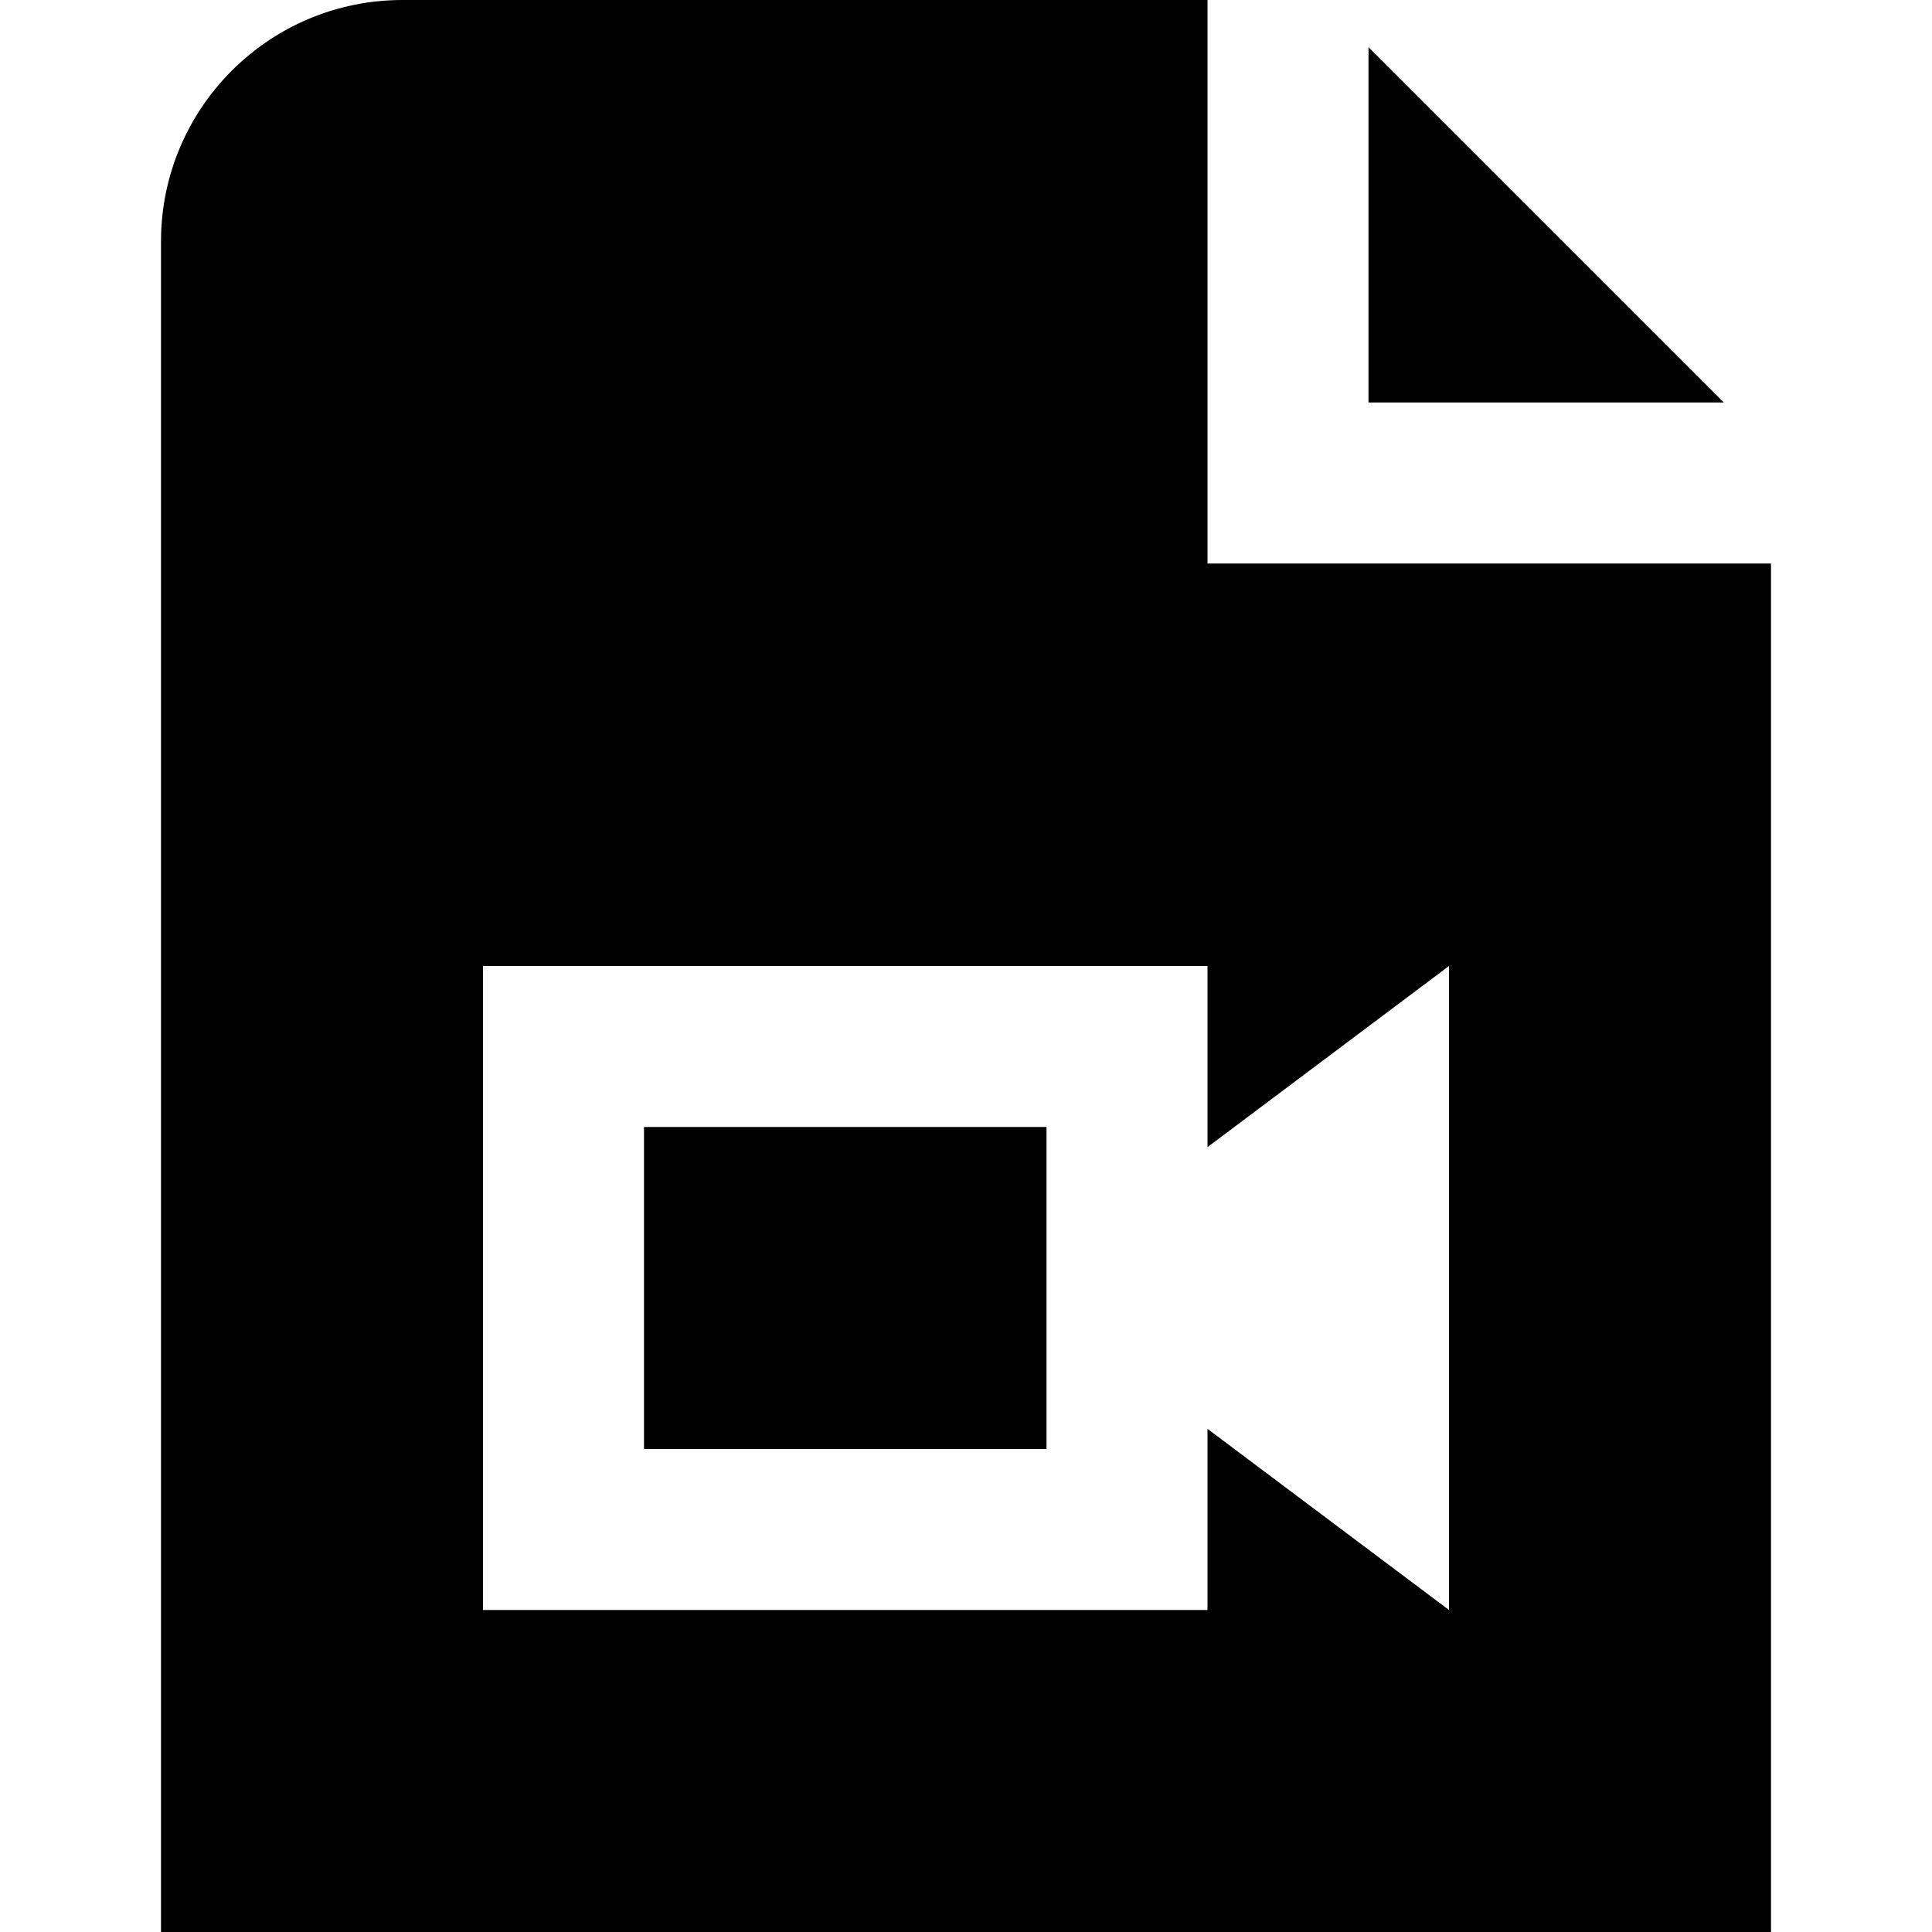 <?xml version="1.0" encoding="UTF-8"?>
<svg xmlns="http://www.w3.org/2000/svg" id="Layer_1" data-name="Layer 1" viewBox="0 0 24 24" width="512" height="512"><path d="M8,14h5v4h-5v-4ZM17,.586V5h4.414L17,.586Zm5,6.414V24H2V3C2,1.343,3.343,0,5,0H15V7h7Zm-4,5l-3,2.25v-2.25H6v8H15v-2.25l3,2.25V12Z"/></svg>
